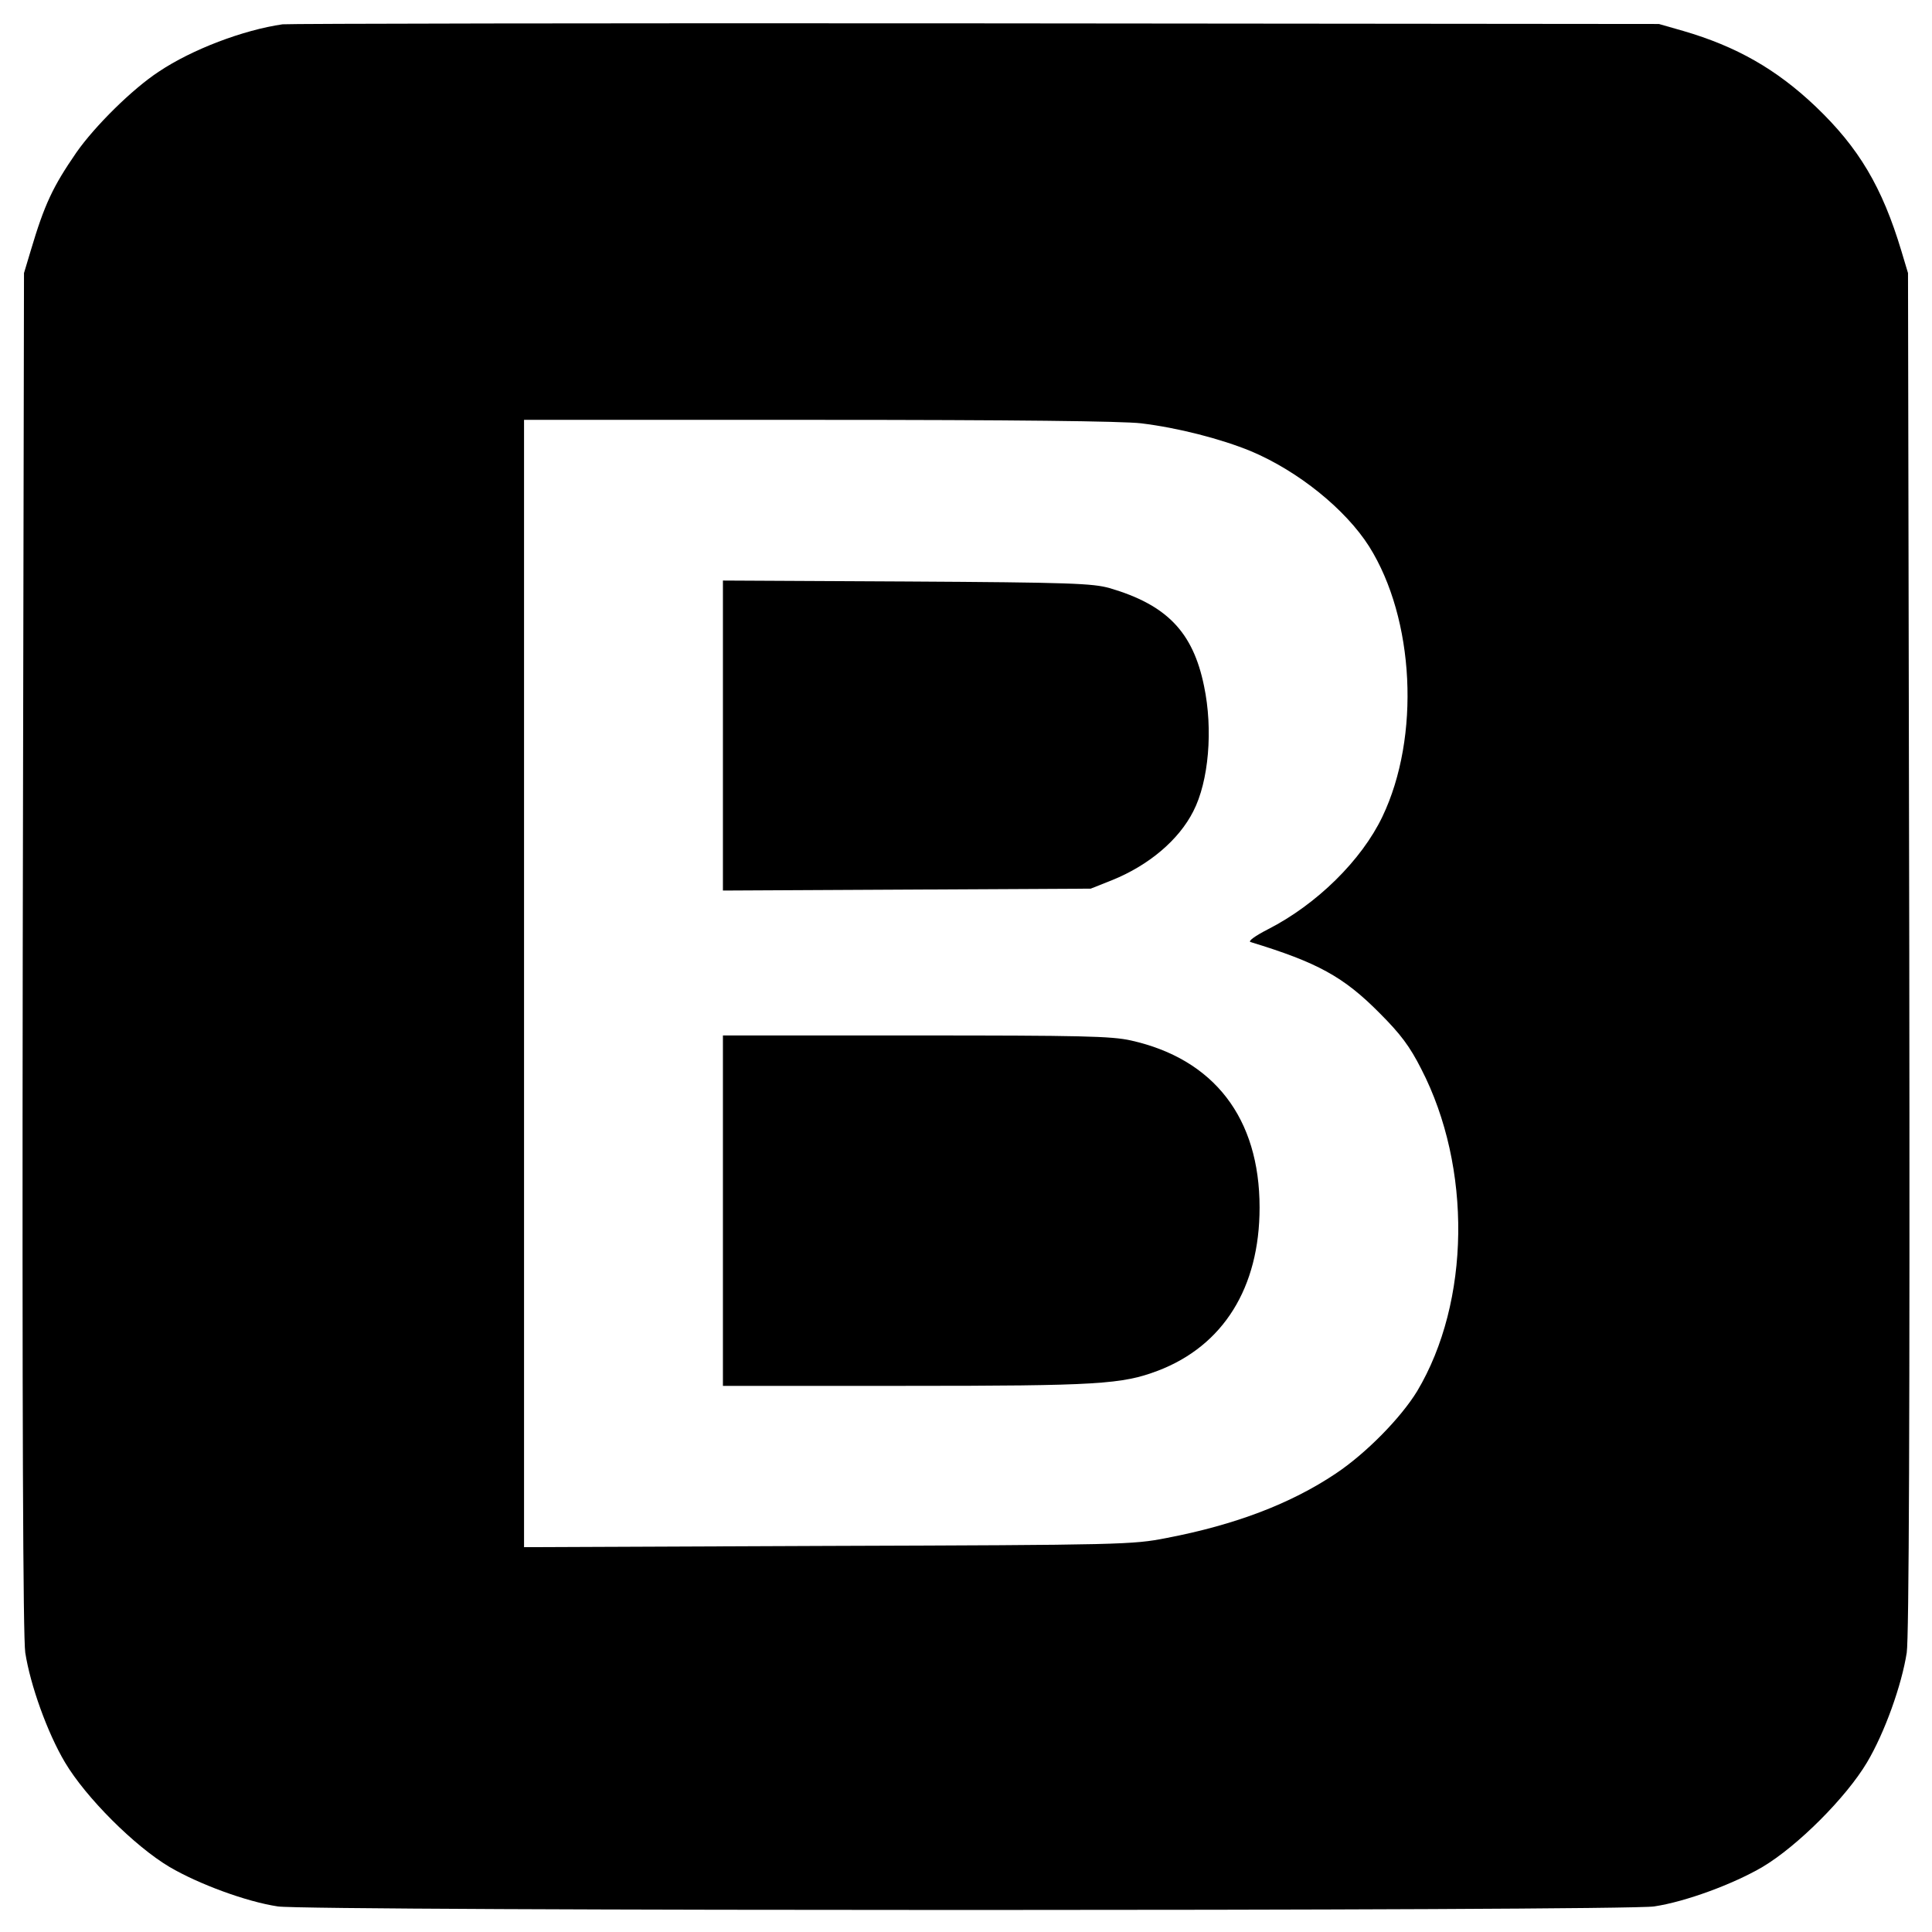 <?xml version="1.0" standalone="no"?>
<!DOCTYPE svg PUBLIC "-//W3C//DTD SVG 20010904//EN"
 "http://www.w3.org/TR/2001/REC-SVG-20010904/DTD/svg10.dtd">
<svg version="1.0" xmlns="http://www.w3.org/2000/svg"
 width="612pt" height="612pt" viewBox="0 0 612 612"
 preserveAspectRatio="xMidYMid meet">
<g transform="translate(0,612) scale(0.1,-0.1)"
fill="#000000" stroke="none">
<path d="M895 6043 c-124 -18 -286 -79 -392 -150 -84 -55 -203 -173 -261 -256
-75 -109 -101 -164 -145 -312 l-21 -70 -4 -2150 c-2 -1485 1 -2172 8 -2220 16
-103 70 -254 126 -348 66 -111 220 -265 331 -331 92 -54 243 -110 343 -125 90
-15 4270 -15 4360 0 100 15 251 71 343 125 111 66 265 220 331 331 56 94 110
245 126 348 7 48 10 735 8 2220 l-4 2150 -21 70 c-61 203 -135 327 -271 457
-125 119 -252 191 -420 240 l-77 22 -2165 2 c-1191 1 -2178 -1 -2195 -3z
m2720 -1264 c116 -14 252 -49 347 -88 150 -63 300 -184 375 -302 144 -229 163
-603 42 -856 -66 -138 -208 -278 -363 -357 -39 -20 -63 -37 -55 -40 213 -65
295 -110 409 -225 67 -67 96 -106 132 -177 161 -312 156 -738 -13 -1021 -52
-85 -162 -197 -258 -261 -142 -95 -317 -162 -536 -204 -107 -21 -139 -22
-1072 -25 l-963 -4 0 1786 0 1785 933 0 c615 0 963 -4 1022 -11z"/>
<path d="M2290 3790 l0 -491 583 3 582 3 68 27 c116 47 211 127 257 218 49 95
63 259 34 397 -35 171 -118 257 -299 310 -53 15 -124 18 -642 21 l-583 3 0
-491z"/>
<path d="M2290 2285 l0 -555 578 0 c611 0 686 5 800 48 207 79 322 263 322
517 0 283 -144 470 -407 529 -62 14 -159 16 -682 16 l-611 0 0 -555z"/>
</g>
</svg>
